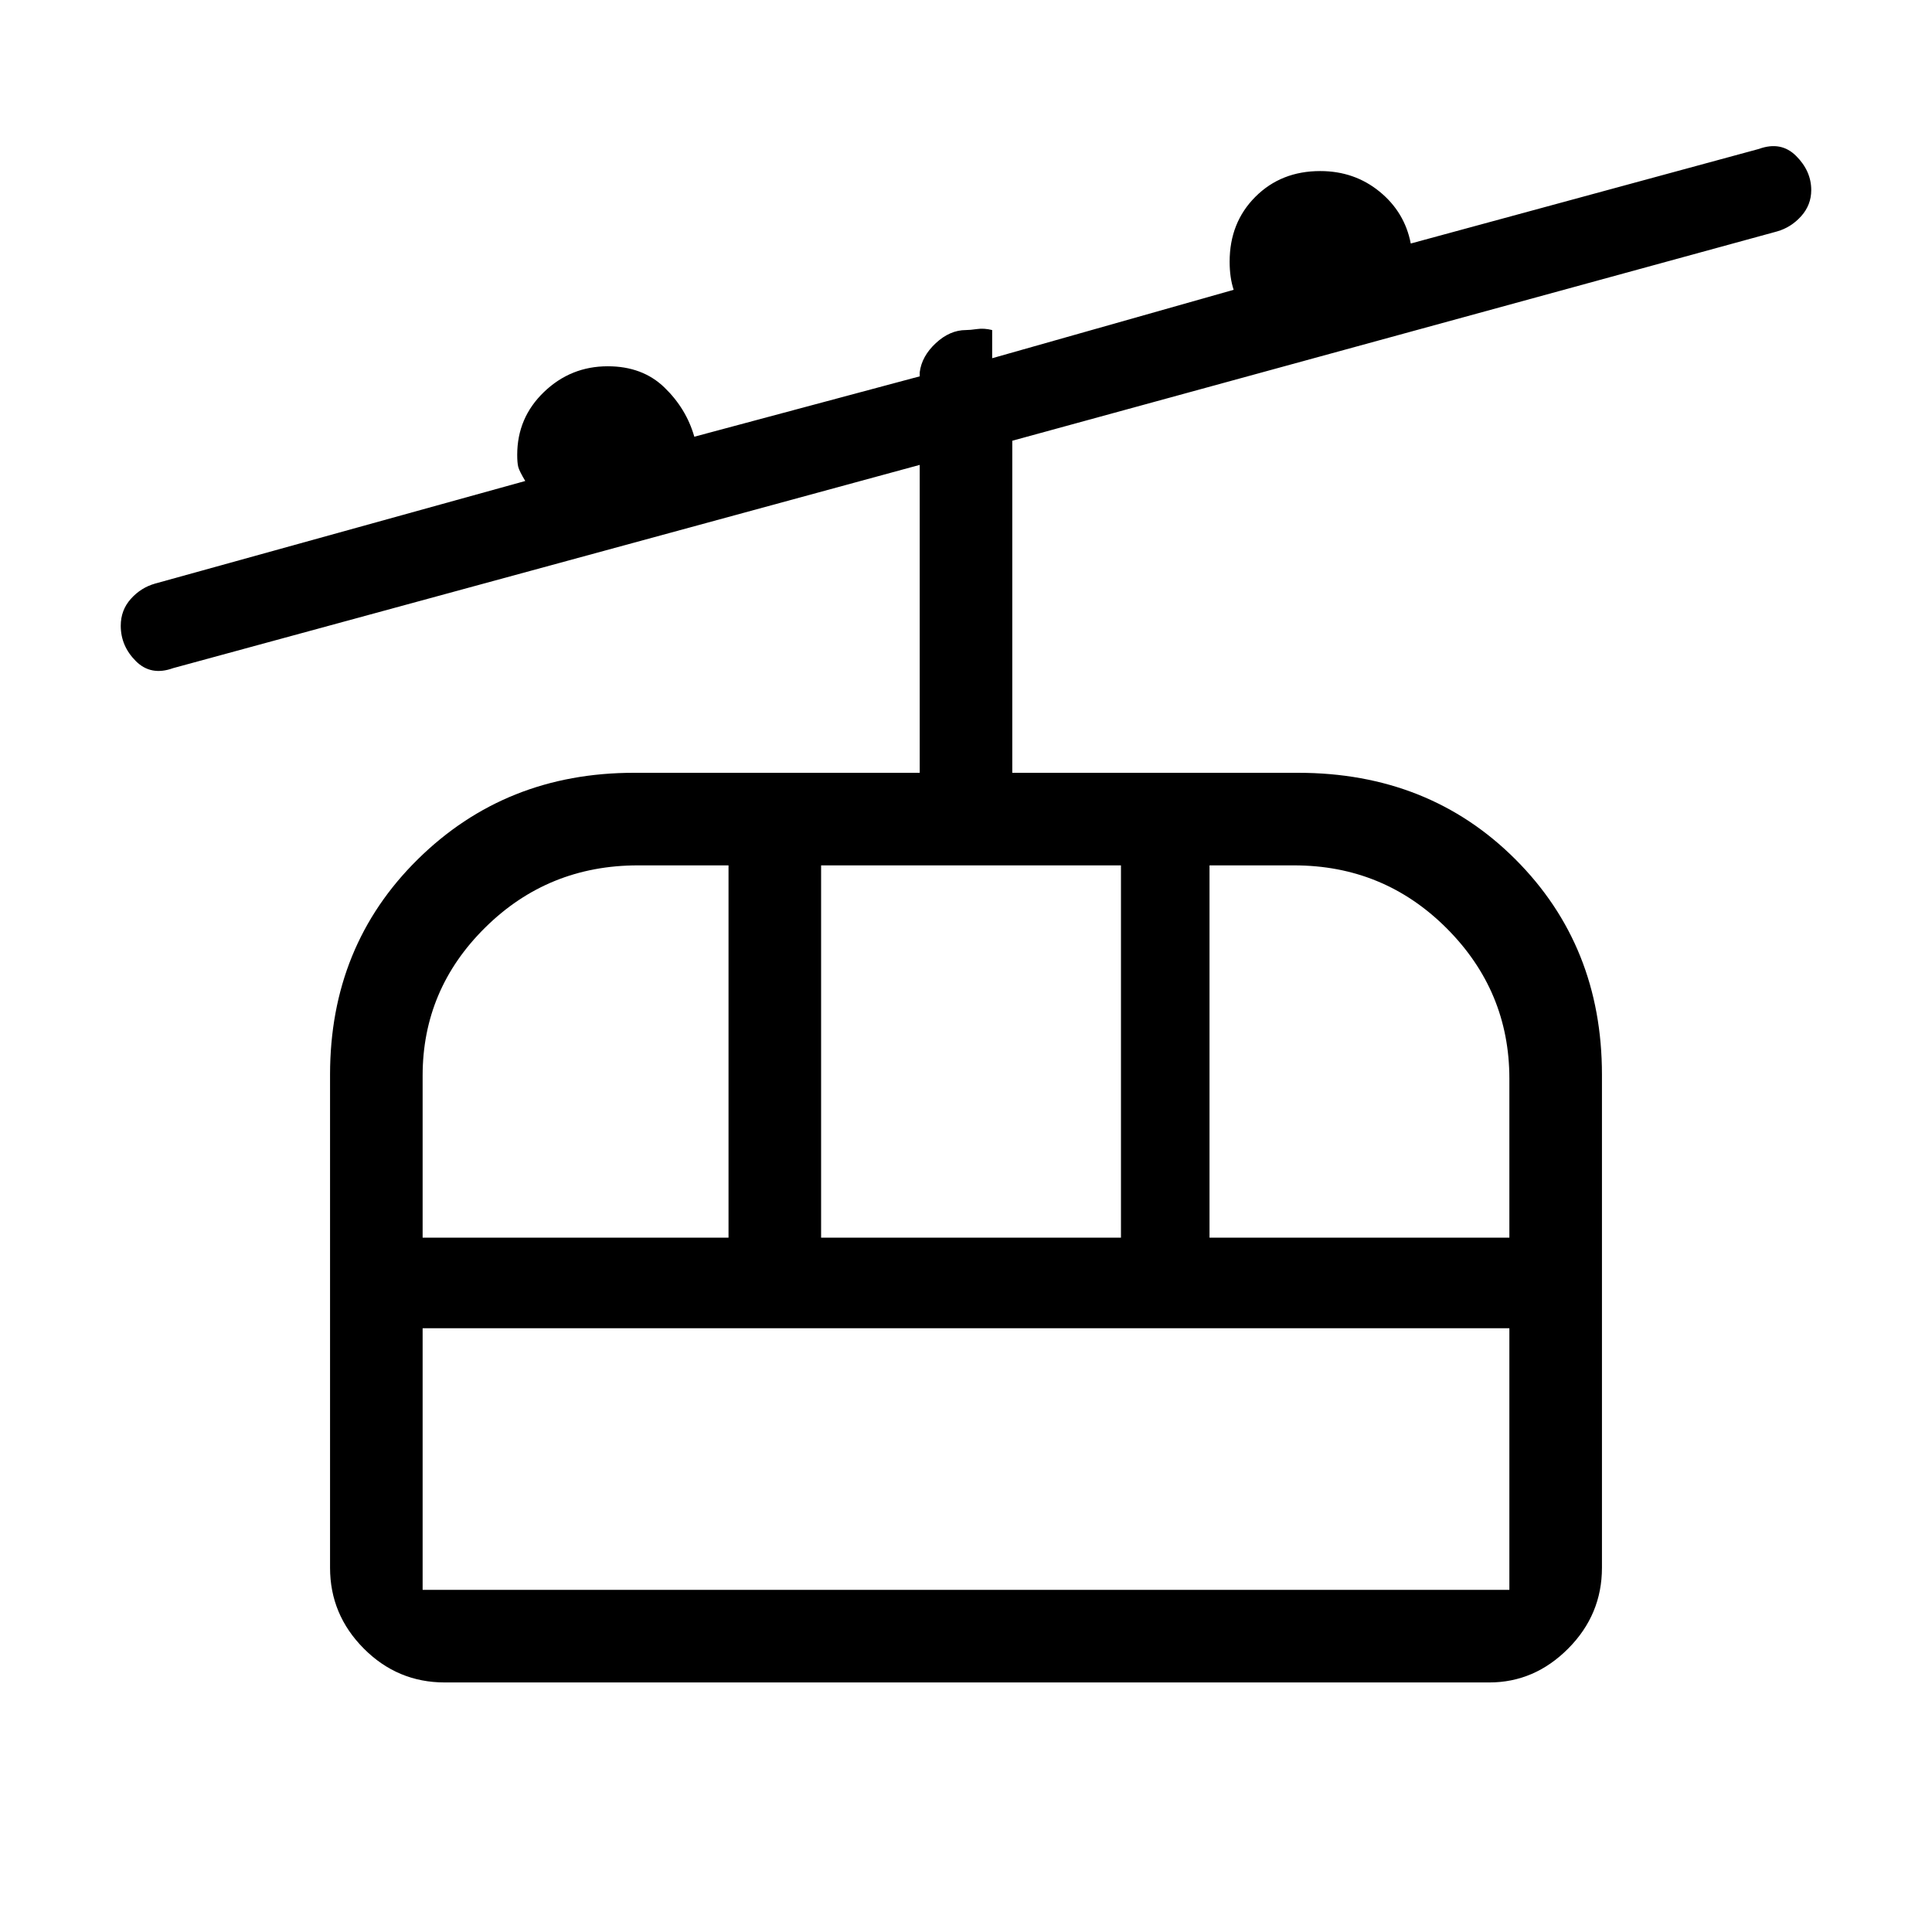 <svg xmlns="http://www.w3.org/2000/svg" height="20" viewBox="0 -960 960 960" width="20"><path d="M221-124q-23.47 0-40.24-16.85Q164-157.7 164-181v-245q0-64 43.58-107T315-576h142v-153L86-628q-11 4-18.5-3.5T60-649.06q0-7.76 5-13.35T77-670l184-51q-3-5-3.5-7.05-.5-2.06-.5-5.95 0-18.42 13.29-31.21T302-778q17.23 0 28.11 10.5Q341-757 345-743l112-30v-2q1-8 8-14.5t15-6.5q2 0 5.5-.5t7.5.5v14l120-34q-1-3-1.5-6.5t-.5-7.5q0-19.42 12.79-32.21T656-875q17 0 29.5 10.21T701-839l173-47q11-4 18.5 3.5t7.5 16.95q0 7.37-5 12.96-5 5.59-12 7.59L503-741v165h142q65 0 108 43t43 107v245q0 23.3-16.76 40.15Q762.48-124 740-124H221Zm-11-46h540v-130H210v130Zm0-175h152v-185h-45q-44.54 0-75.77 30.76Q210-468.48 210-425.5v80.5Zm198 0h149v-185H408v185Zm193 0h149v-79q0-43.6-31.23-74.8Q687.54-530 643-530h-42v185ZM210-170v-130 130Z"/></svg>